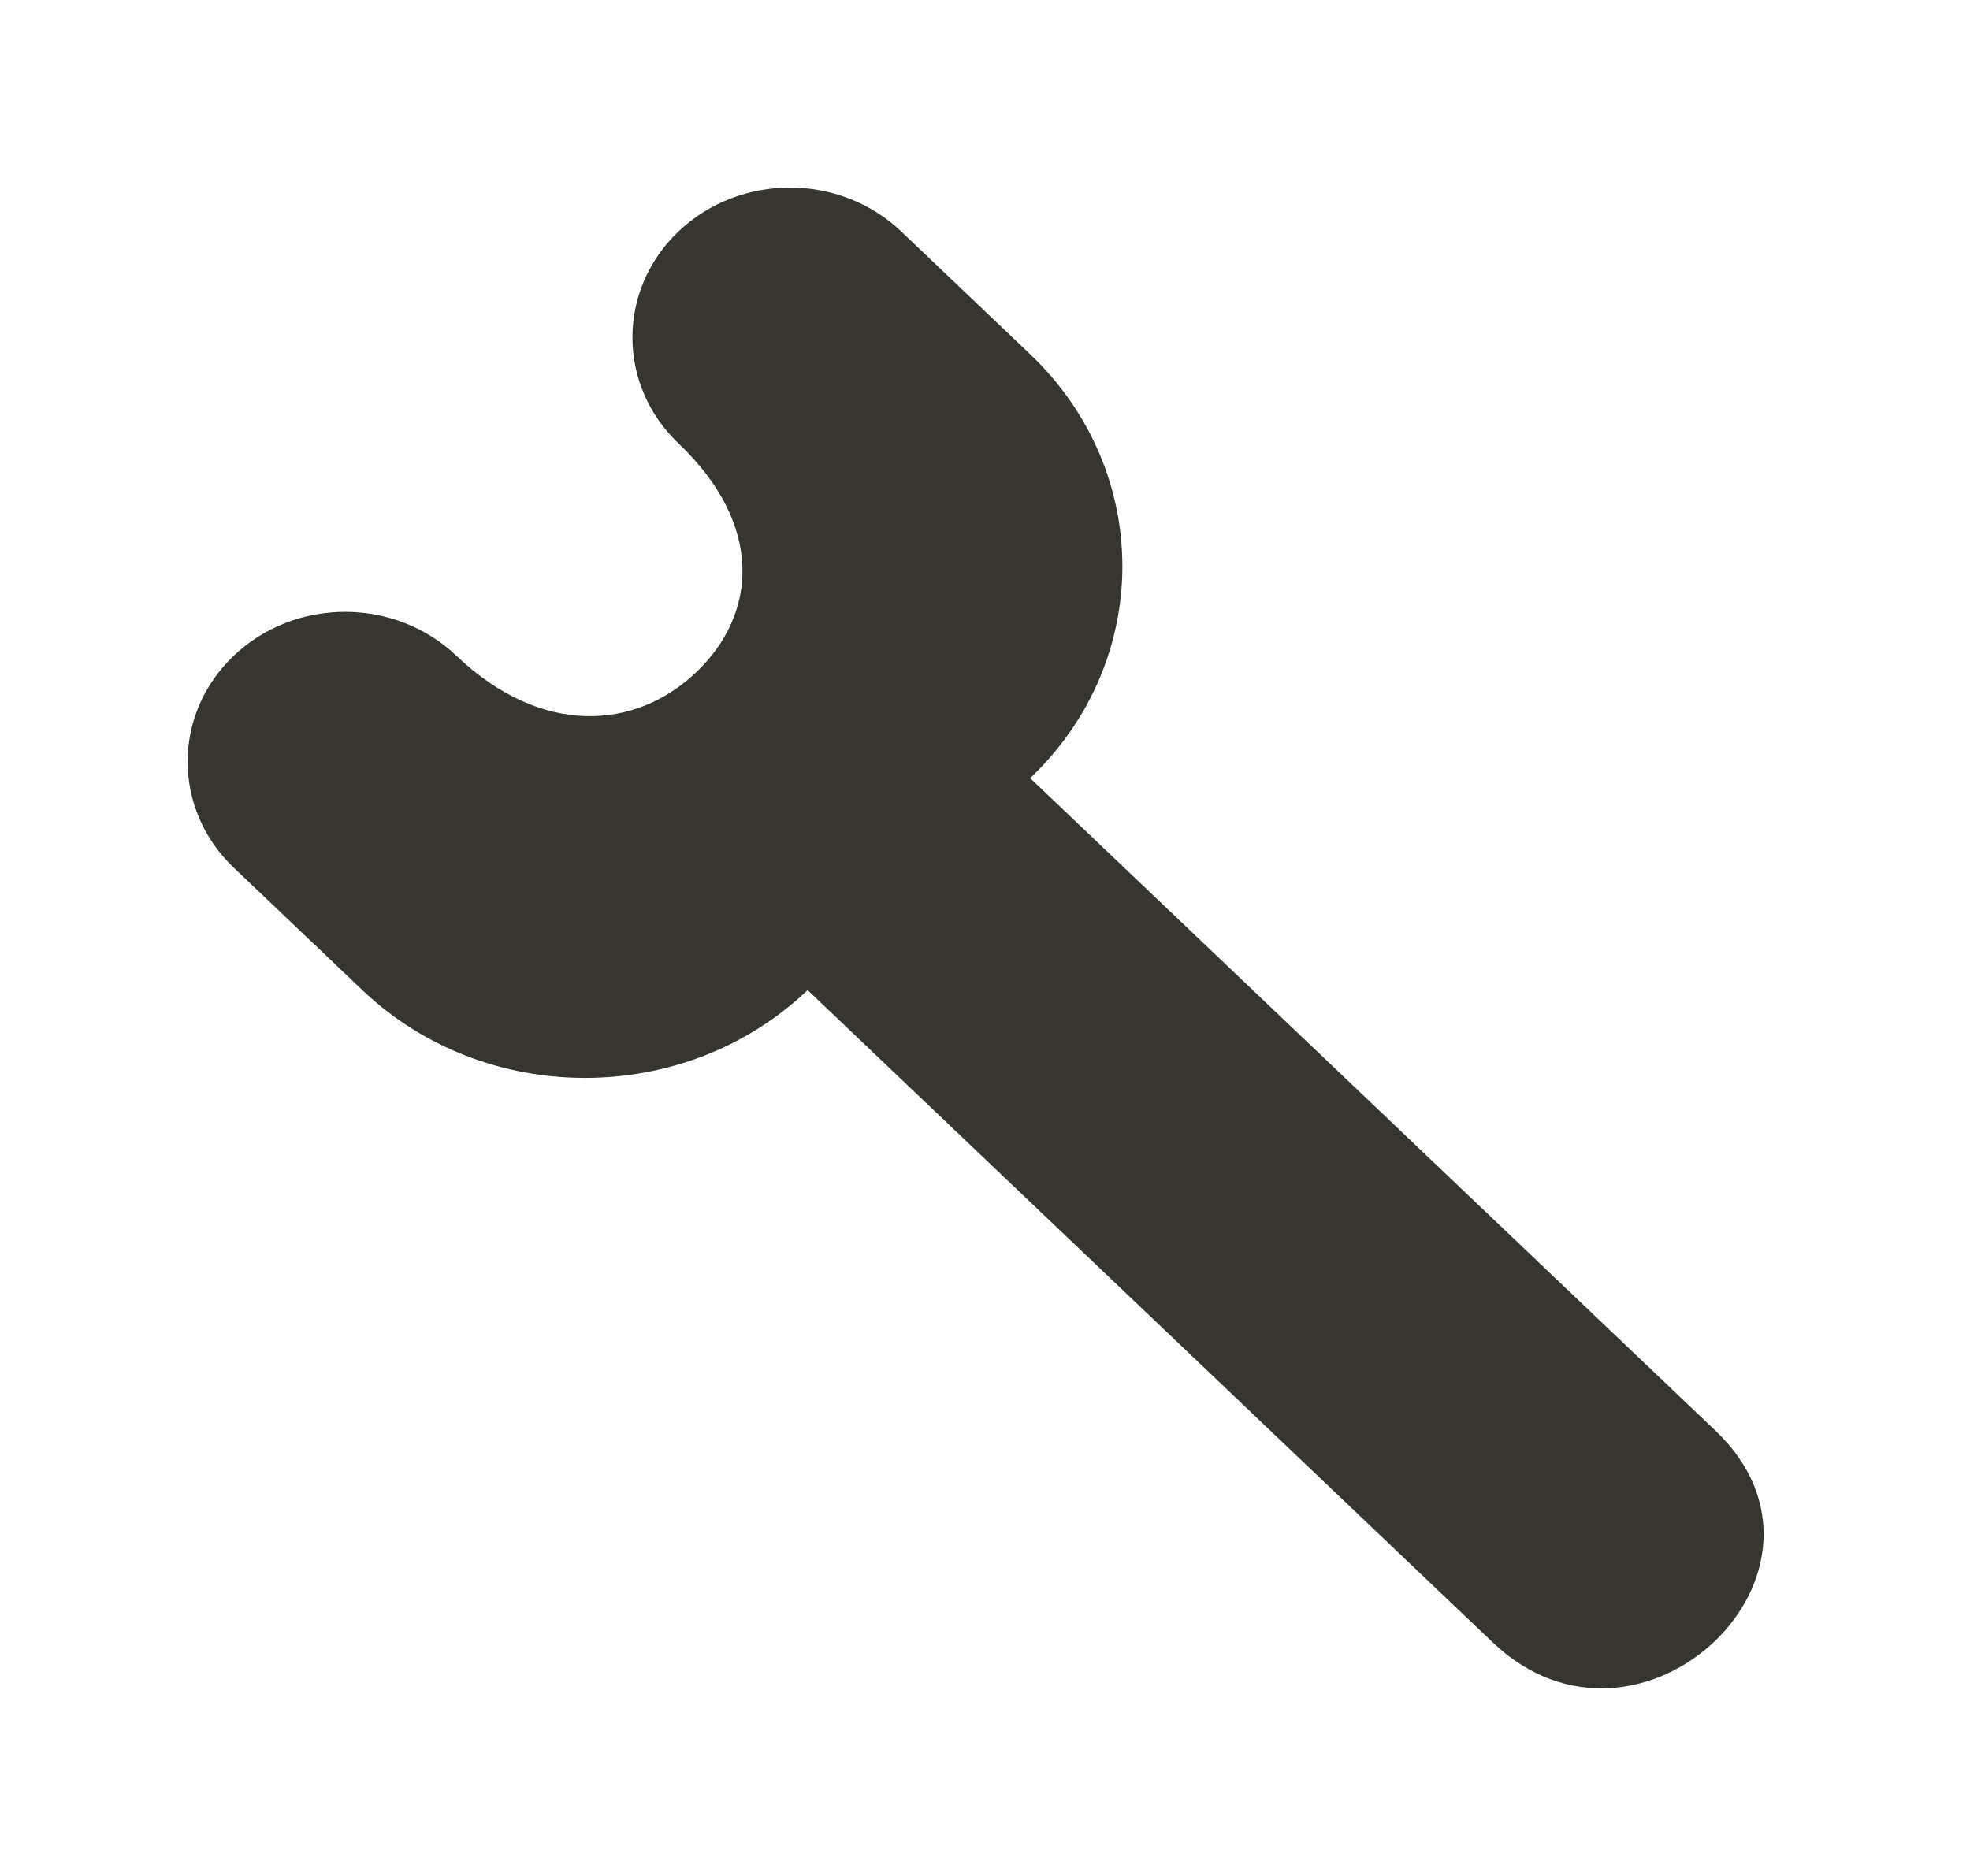 <!-- Generated by IcoMoon.io -->
<svg version="1.1" xmlns="http://www.w3.org/2000/svg" width="42" height="40" viewBox="0 0 42 40">
<title>mp-settings-3</title>
<path fill="#37352f" d="M17.218 21.112c-2.621 2.495-6.871 2.495-9.492 0l-2.743-2.612c-1.31-1.248-1.31-3.27 0-4.518s3.436-1.248 4.747 0c1.826 1.738 3.827 1.578 5.114 0.351 1.297-1.235 1.453-3.136-0.378-4.878-1.31-1.248-1.31-3.272 0-4.52 1.312-1.248 3.436-1.248 4.747 0l2.75 2.619c2.621 2.495 2.621 6.542 0 9.038l14.607 13.91c3.139 2.988-1.609 7.504-4.745 4.518l-14.607-13.909z"></path>
</svg>
